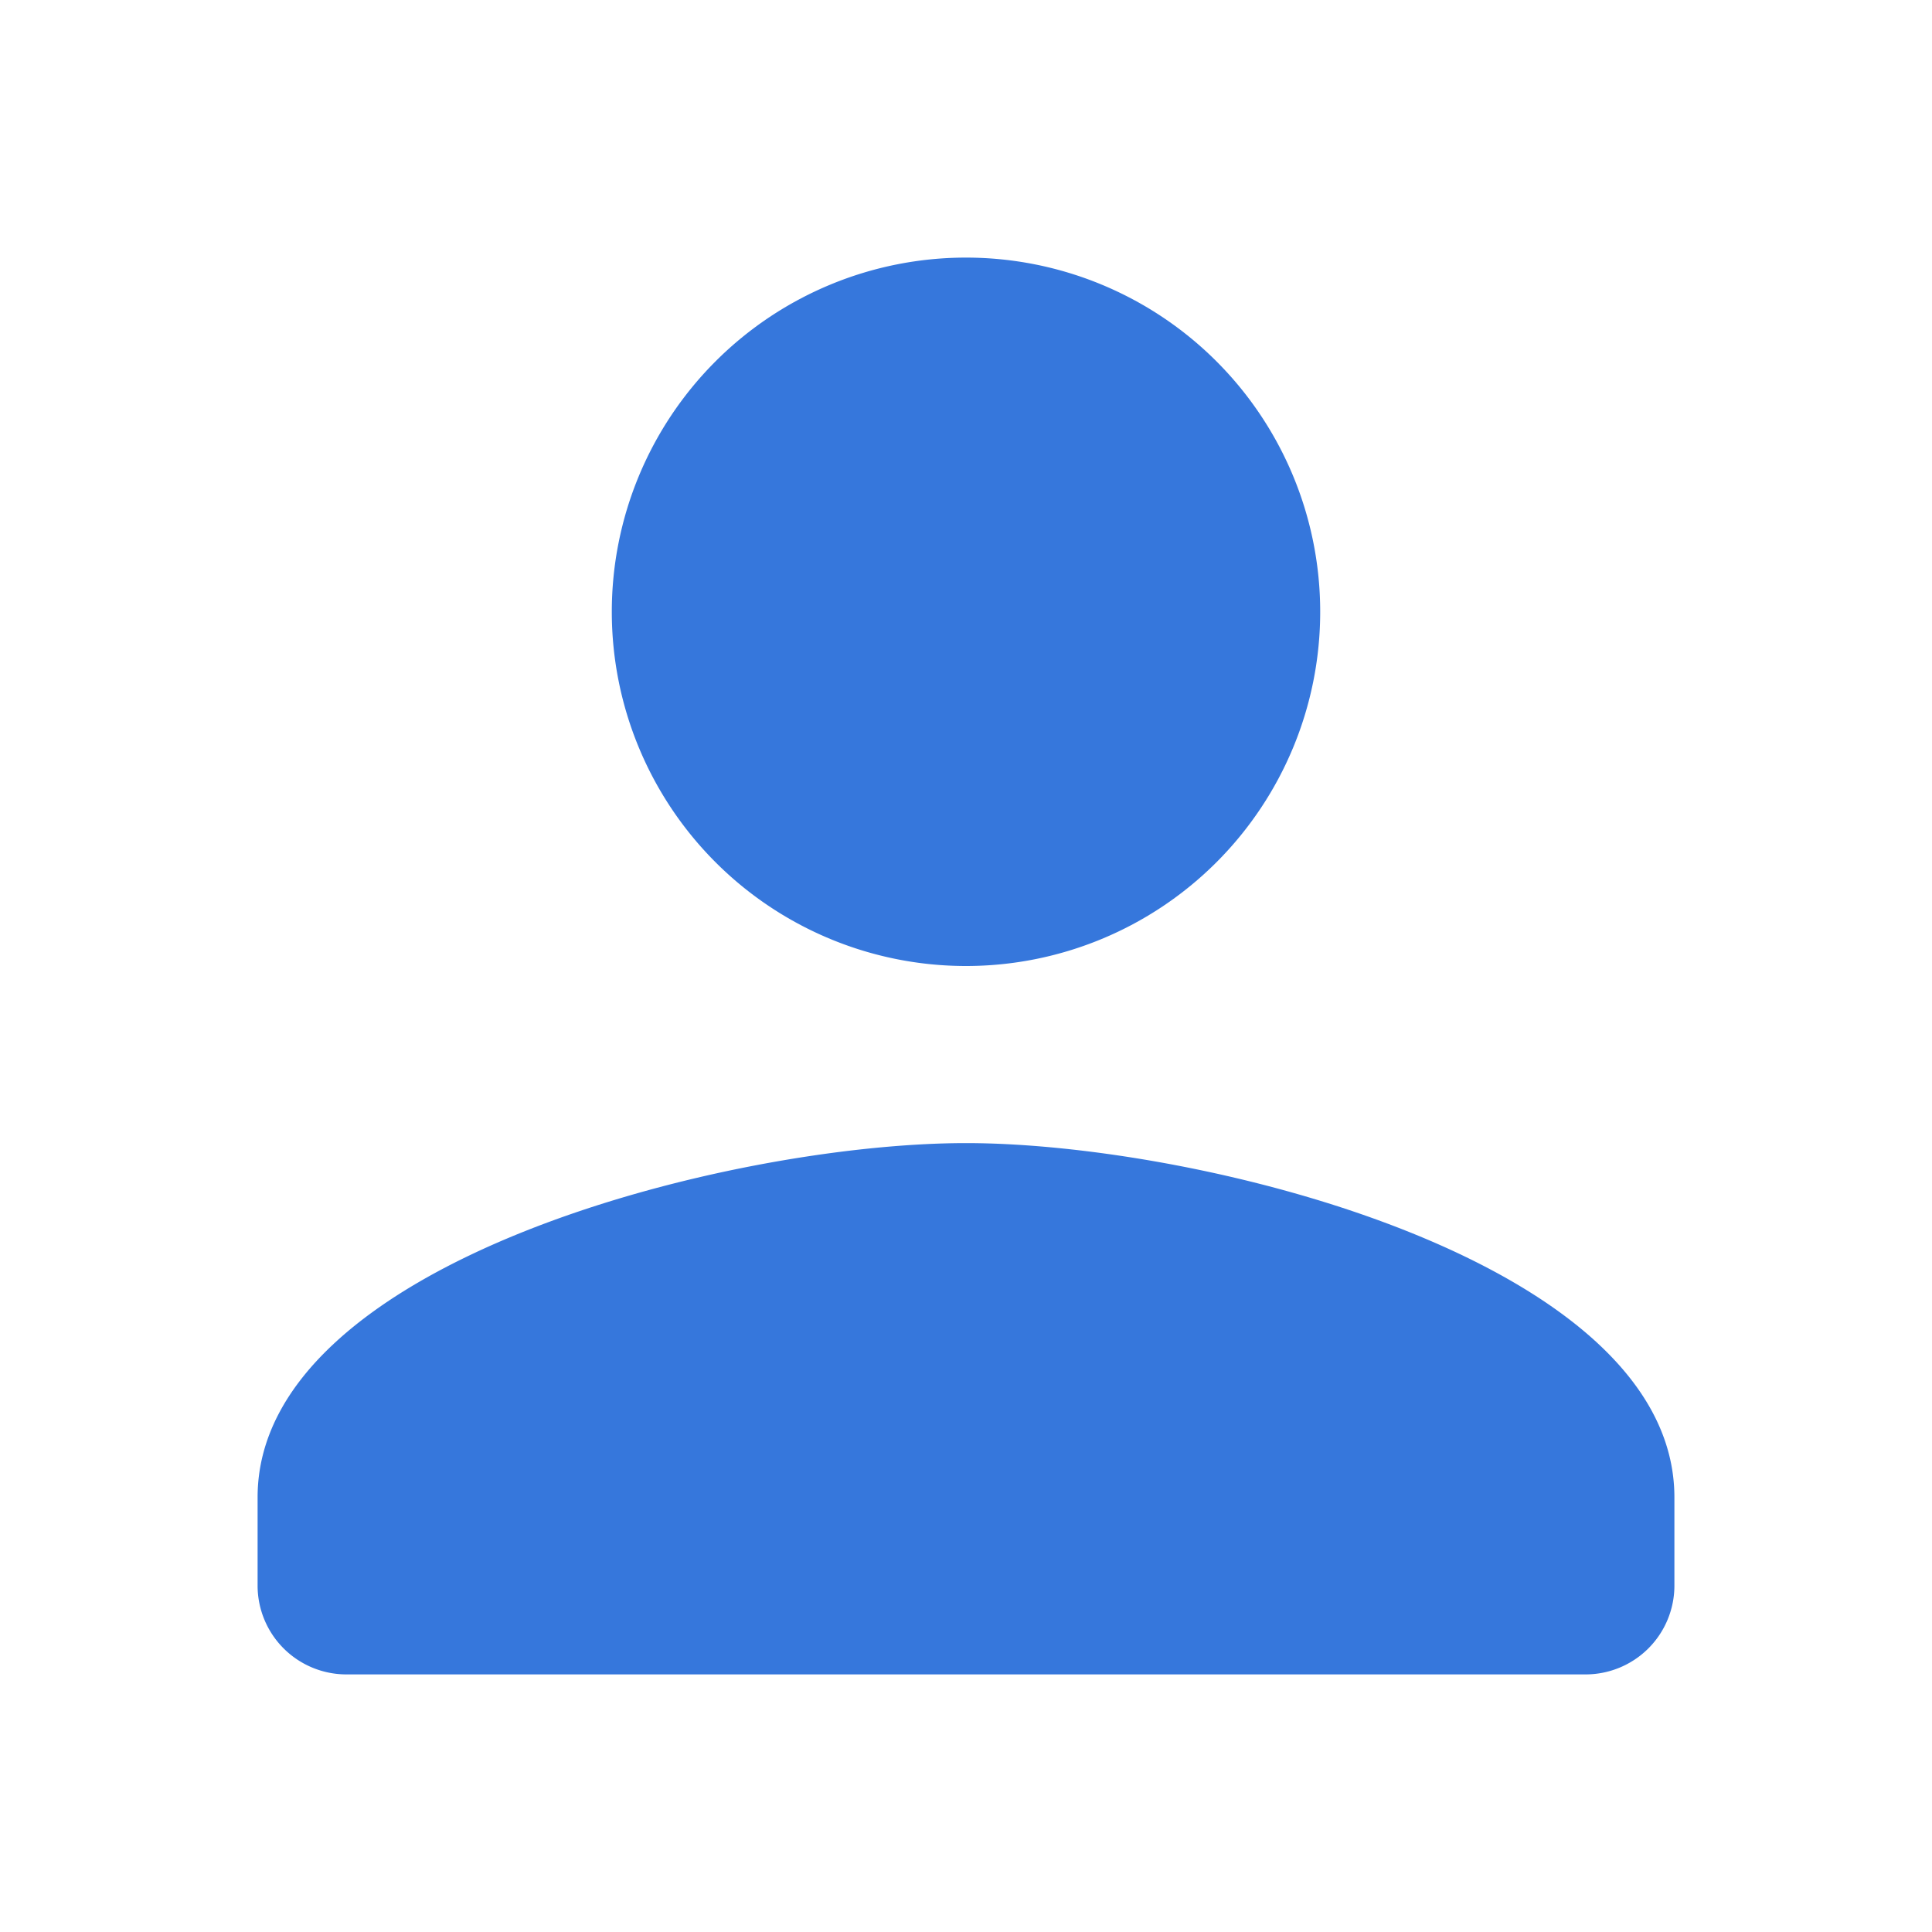 <svg id="icon_mypage_selected_30px" xmlns="http://www.w3.org/2000/svg" width="30" height="30" viewBox="0 0 30 30">
  <path id="패스_41" data-name="패스 41" d="M0,0H30V30H0Z" fill="none"/>
  <path id="패스_42" data-name="패스 42" d="M15,15A5.5,5.5,0,1,0,9.5,9.5,5.5,5.5,0,0,0,15,15Zm0,2.75c-3.671,0-11,1.843-11,5.5v1.375A1.379,1.379,0,0,0,5.375,26h19.25A1.379,1.379,0,0,0,26,24.625V23.25C26,19.593,18.671,17.75,15,17.75Z" fill="#3677dc"/>
</svg>

